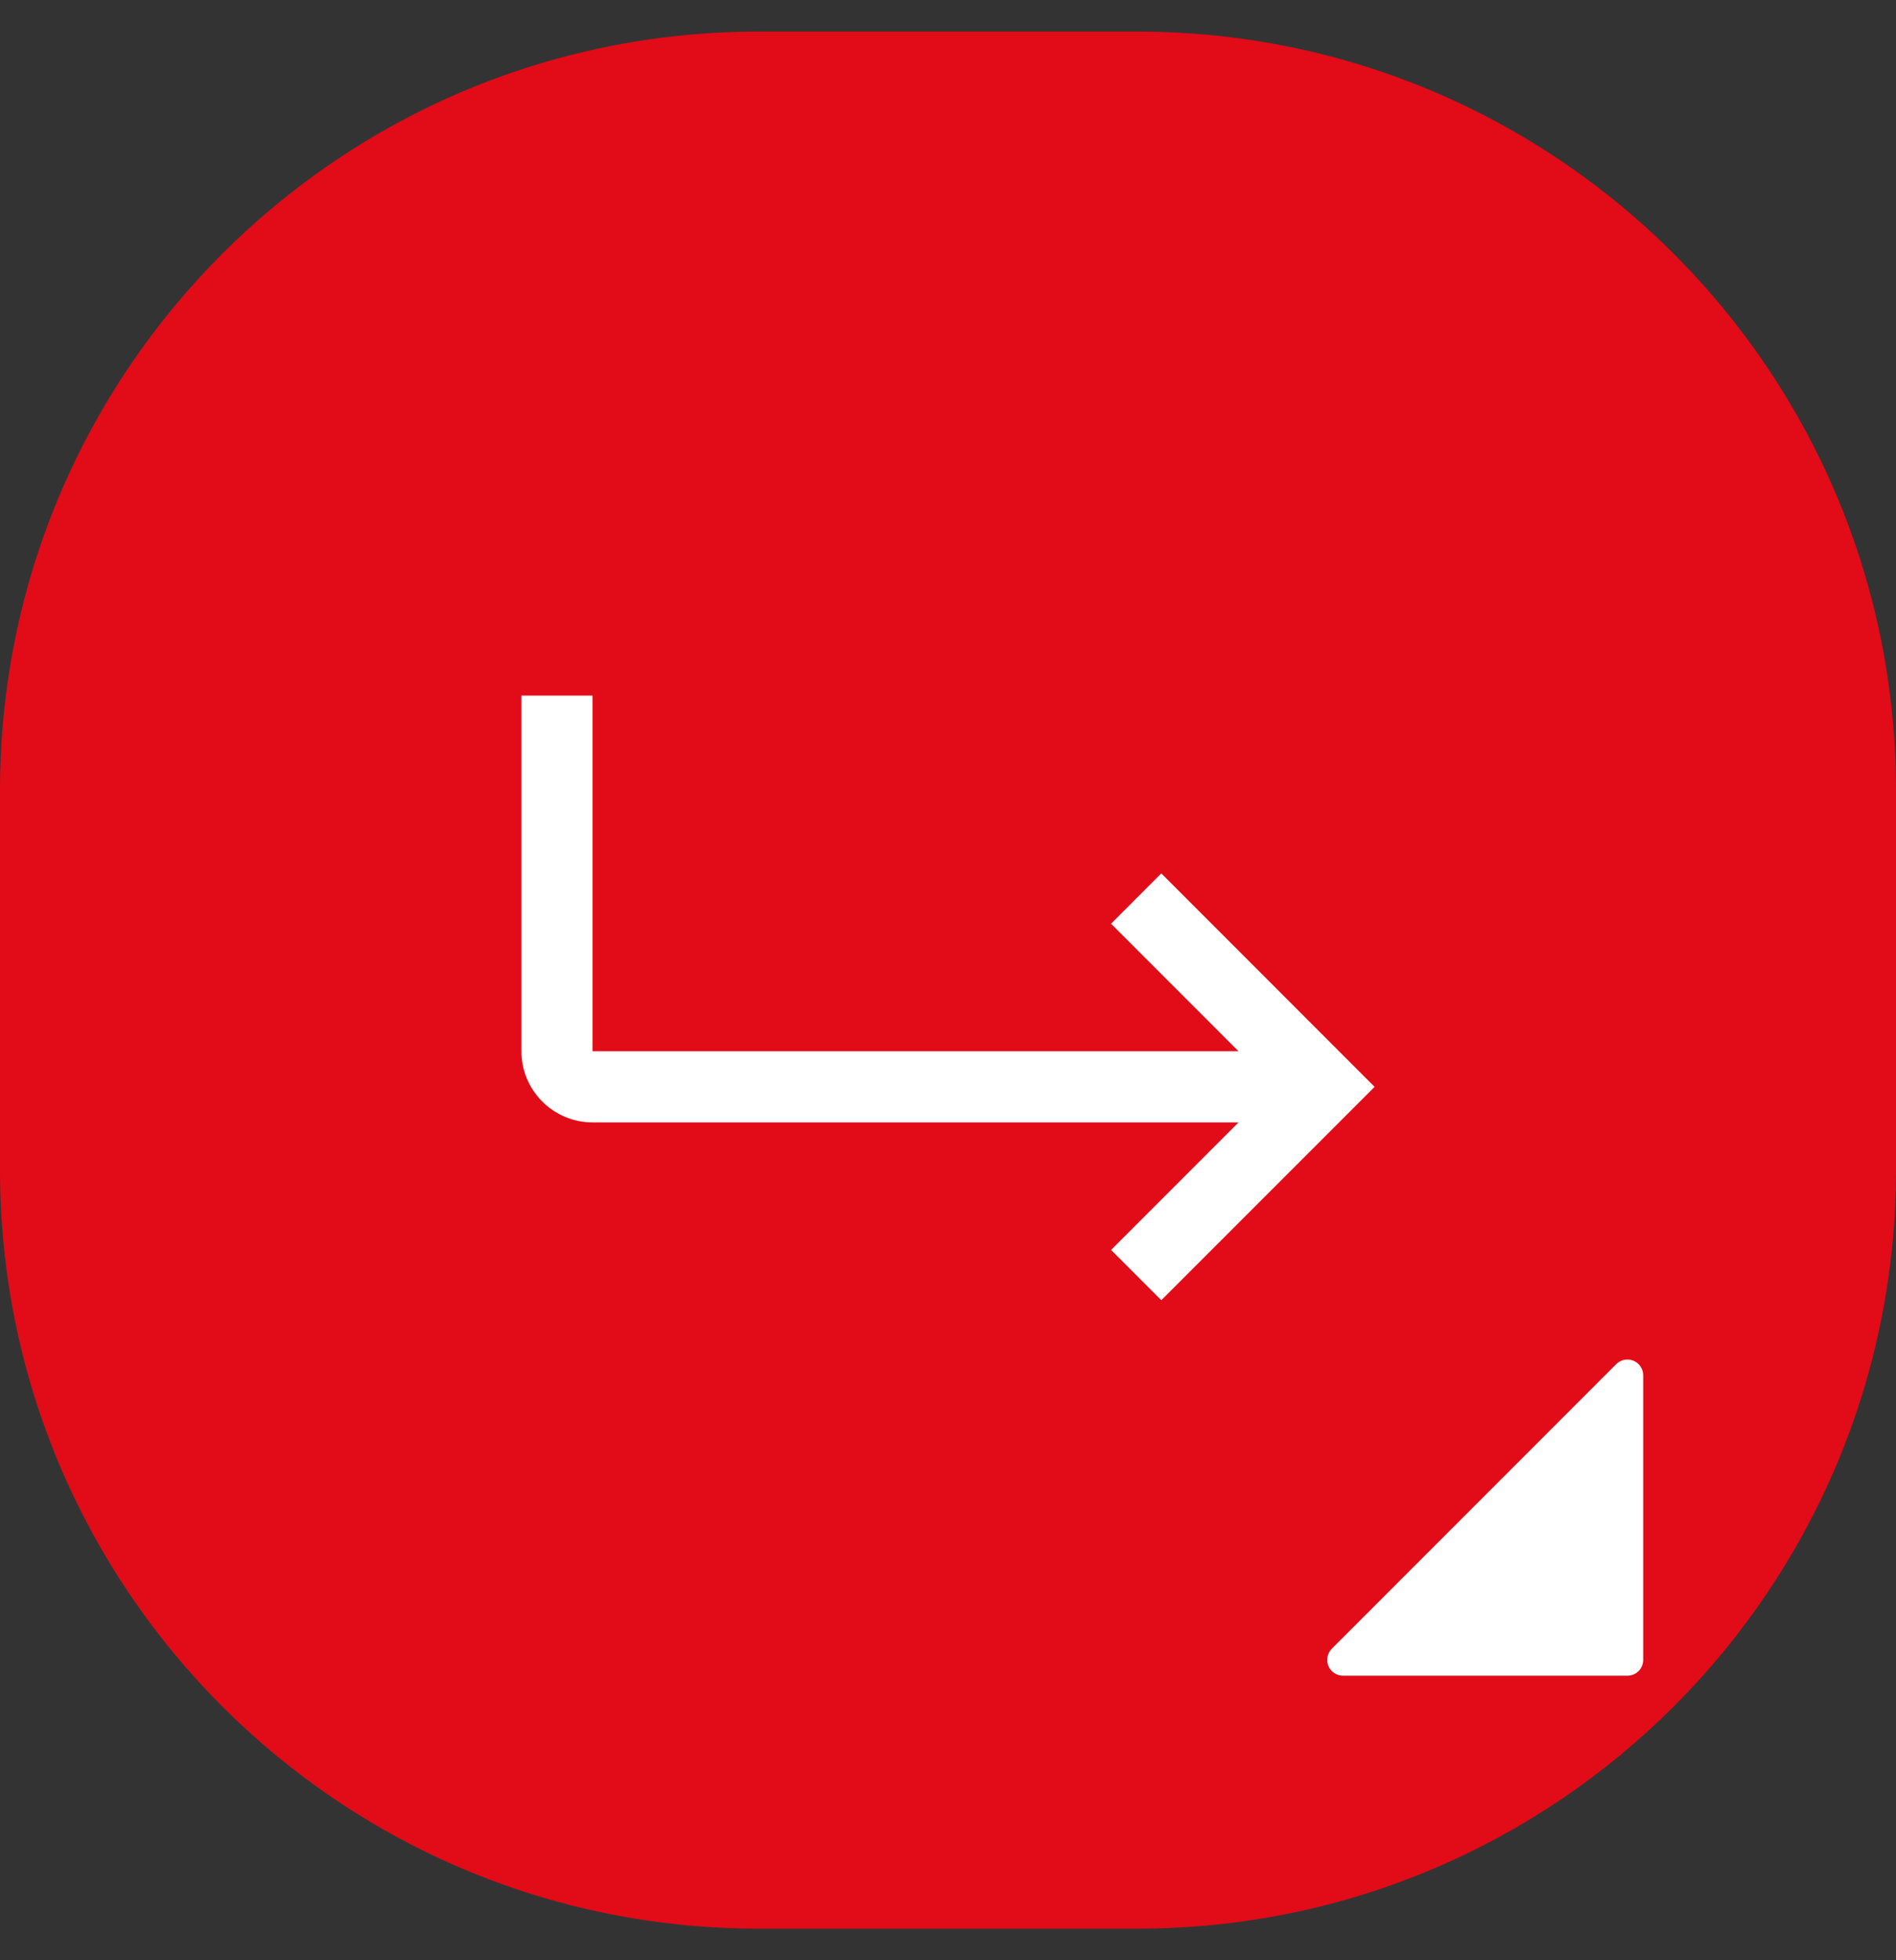 <svg width="30" height="31" viewBox="0 0 30 31" fill="none" xmlns="http://www.w3.org/2000/svg">
<rect x="0" y="0" width="30" height="31" fill="#333333" stroke="none"/>
<path d="M0 12.5C0 5.873 5.373 0.5 12 0.5H18C24.627 0.5 30 5.873 30 12.5V18.5C30 25.127 24.627 30.5 18 30.5H12C5.373 30.5 0 25.127 0 18.5V12.5Z" fill="#E20B18"/>
<path d="M25.75 21.5C25.717 21.5 25.685 21.506 25.654 21.519C25.624 21.531 25.596 21.55 25.573 21.573L21.073 26.073C21.038 26.108 21.015 26.153 21.005 26.201C20.995 26.25 21 26.3 21.019 26.346C21.038 26.392 21.07 26.43 21.111 26.458C21.152 26.485 21.201 26.5 21.25 26.5H25.75C25.816 26.5 25.88 26.474 25.927 26.427C25.974 26.38 26 26.316 26 26.25V21.75C26 21.717 25.994 21.685 25.981 21.654C25.968 21.624 25.95 21.596 25.927 21.573C25.904 21.55 25.876 21.532 25.846 21.519C25.815 21.506 25.783 21.5 25.75 21.5Z" fill="white"/>
<path d="M17.58 14.608L19.597 16.625H9.375V11H8.25V16.625C8.25 16.923 8.369 17.209 8.58 17.42C8.791 17.631 9.077 17.75 9.375 17.75H19.597L17.58 19.767L18.375 20.562L21.75 17.188L18.375 13.812L17.58 14.608Z" fill="white"/>
</svg>
